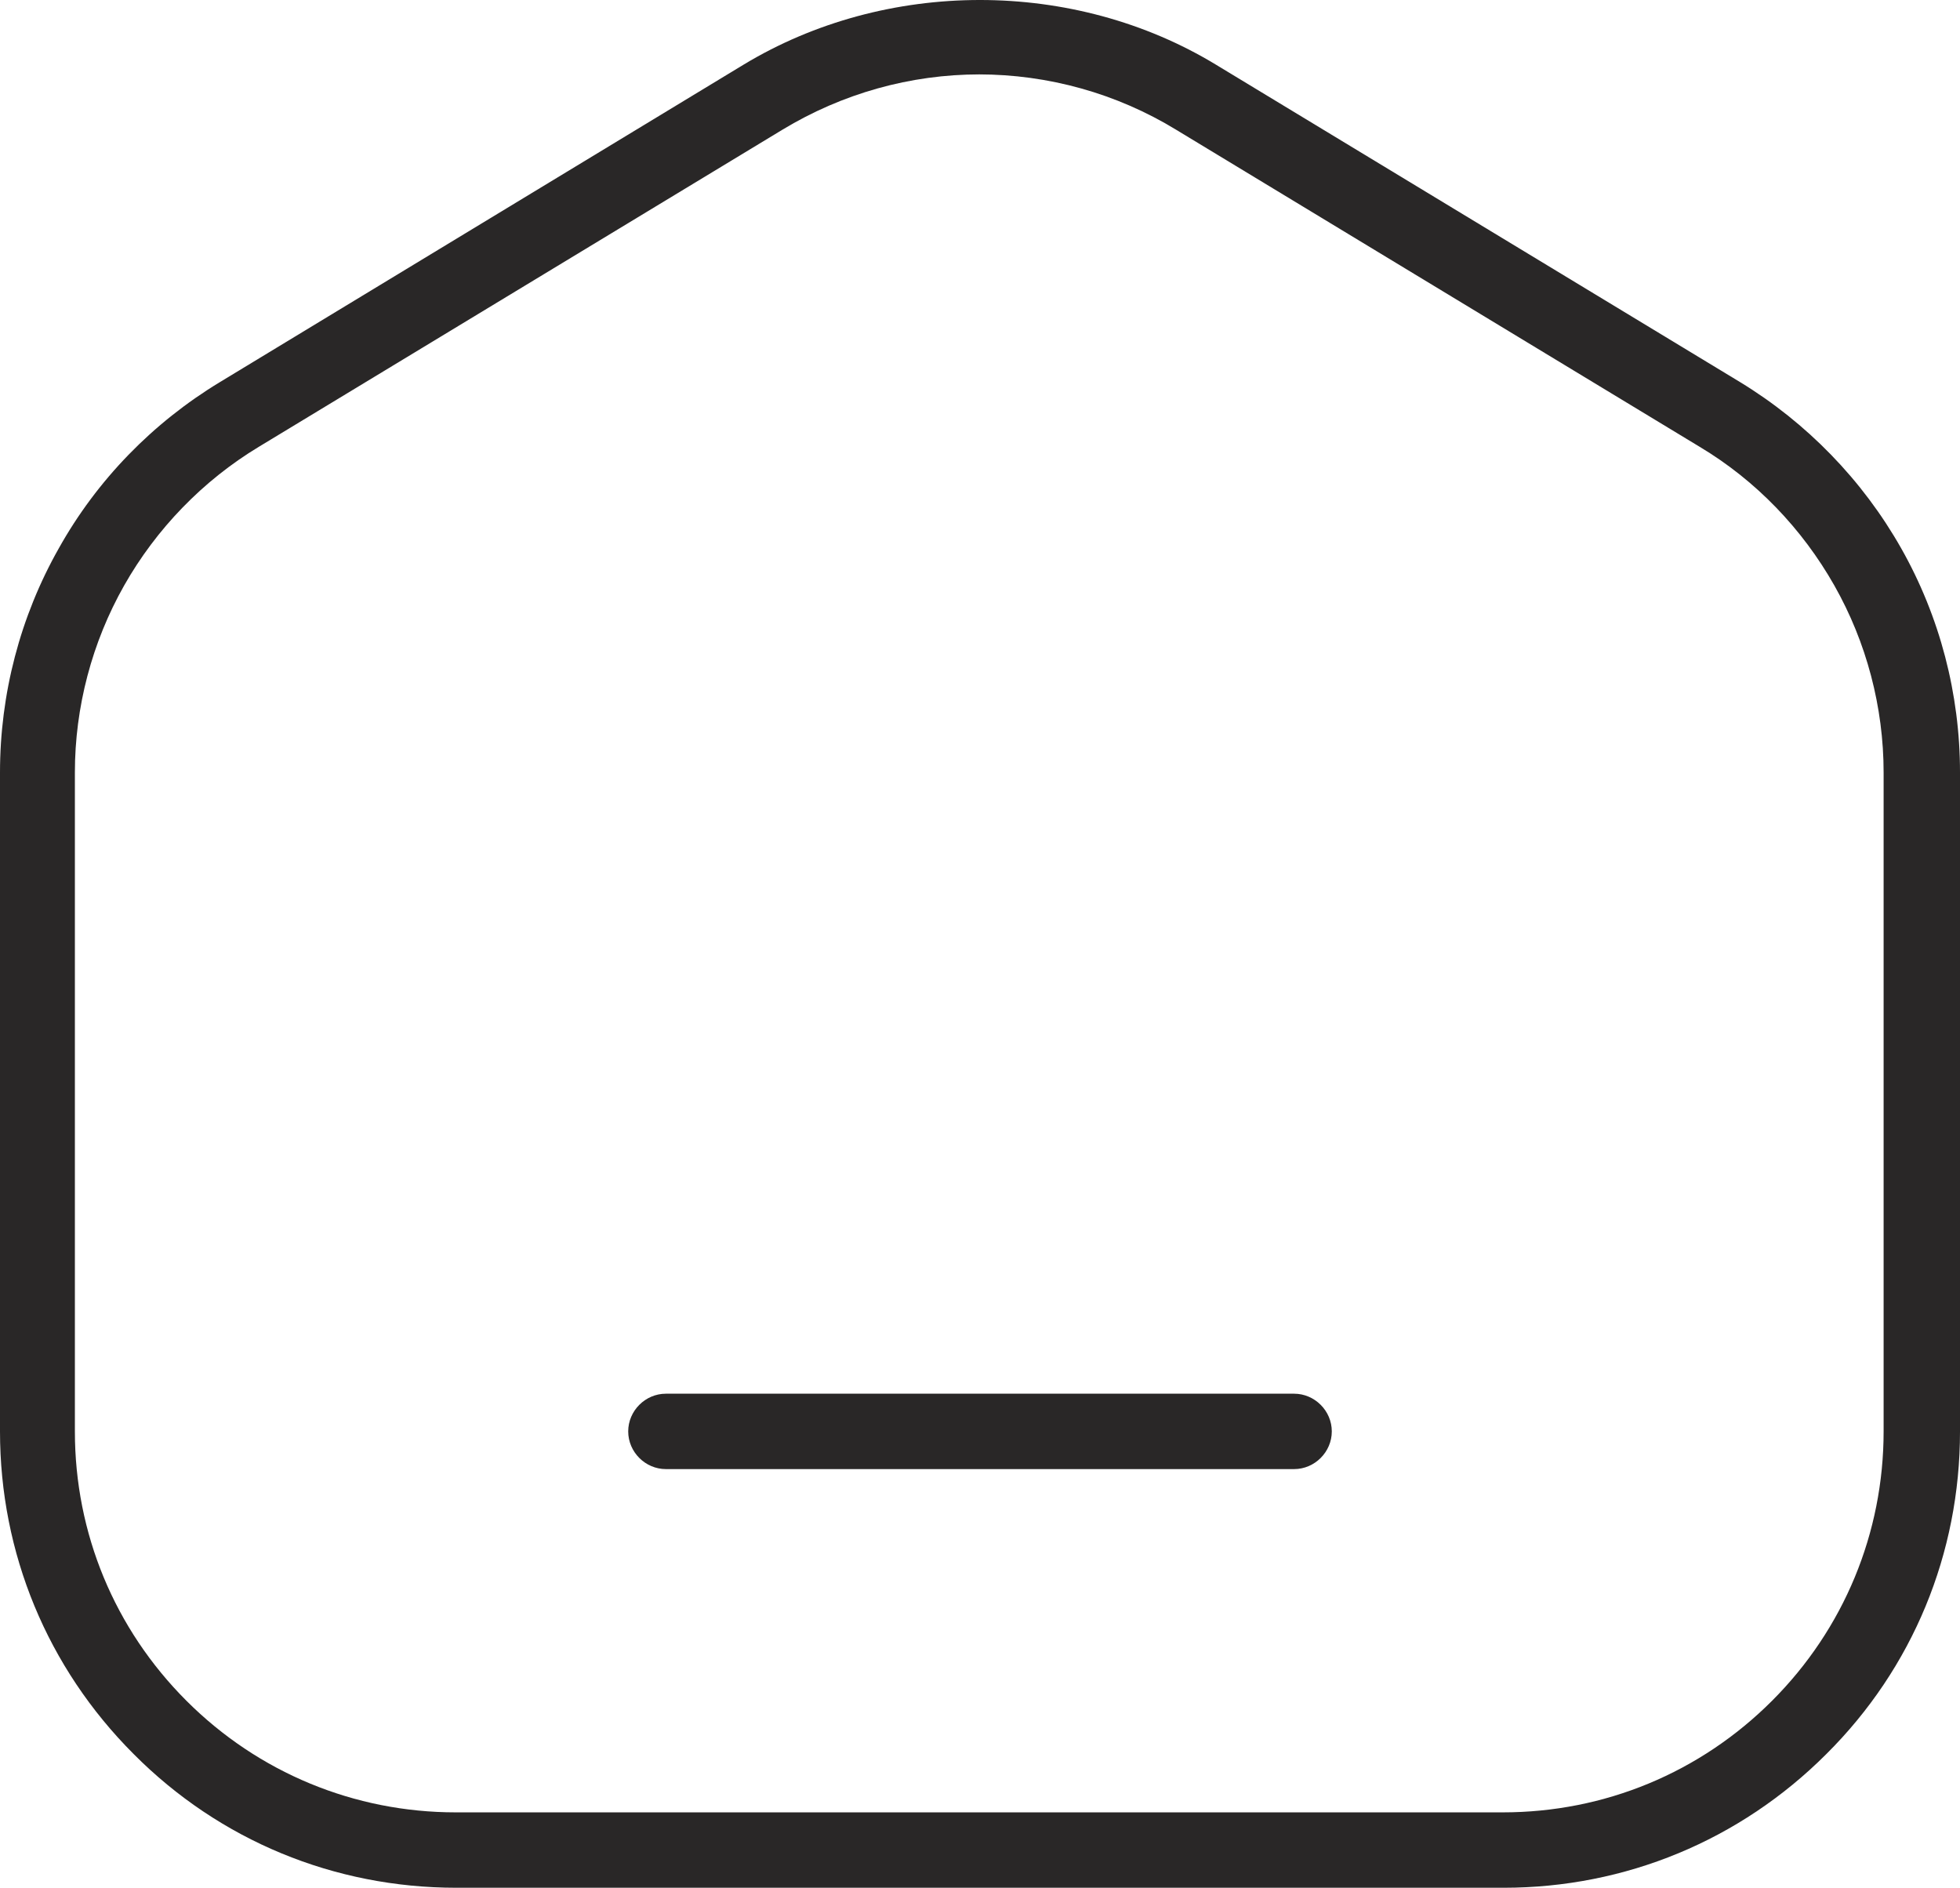 <?xml version="1.0" encoding="UTF-8"?><svg id="Layer_2" xmlns="http://www.w3.org/2000/svg" viewBox="0 0 39 37.56"><defs><style>.cls-1{fill:#292727;}</style></defs><g id="Layer_1-2"><path class="cls-1" d="M29.92,37.56H9.08c-2.43,0-4.71-.94-6.42-2.66-1.72-1.72-2.66-4-2.66-6.42v-13.11c0-1.56.4-3.1,1.17-4.46.76-1.36,1.87-2.5,3.21-3.31L14.79,1.29c2.84-1.72,6.58-1.72,9.41,0l10.42,6.31c1.33.81,2.44,1.95,3.21,3.31.77,1.36,1.17,2.9,1.17,4.46v13.11c0,2.43-.94,4.71-2.66,6.42-1.72,1.72-4,2.66-6.42,2.66ZM19.5,1.48c-1.39,0-2.74.38-3.93,1.1l-10.42,6.31c-1.11.67-2.04,1.63-2.68,2.76s-.98,2.42-.98,3.72v13.11c0,2.03.79,3.93,2.22,5.36,1.43,1.43,3.34,2.22,5.36,2.22h20.83c2.03,0,3.93-.79,5.36-2.22,1.43-1.43,2.22-3.34,2.22-5.36v-13.11c0-1.3-.34-2.59-.98-3.72-.64-1.13-1.56-2.09-2.68-2.76l-10.42-6.31c-1.18-.72-2.54-1.1-3.93-1.1ZM25.75,29.23h-12.5c-.41,0-.75-.34-.75-.75s.34-.75.75-.75h12.5c.41,0,.75.34.75.75s-.34.75-.75.75Z"/></g></svg>